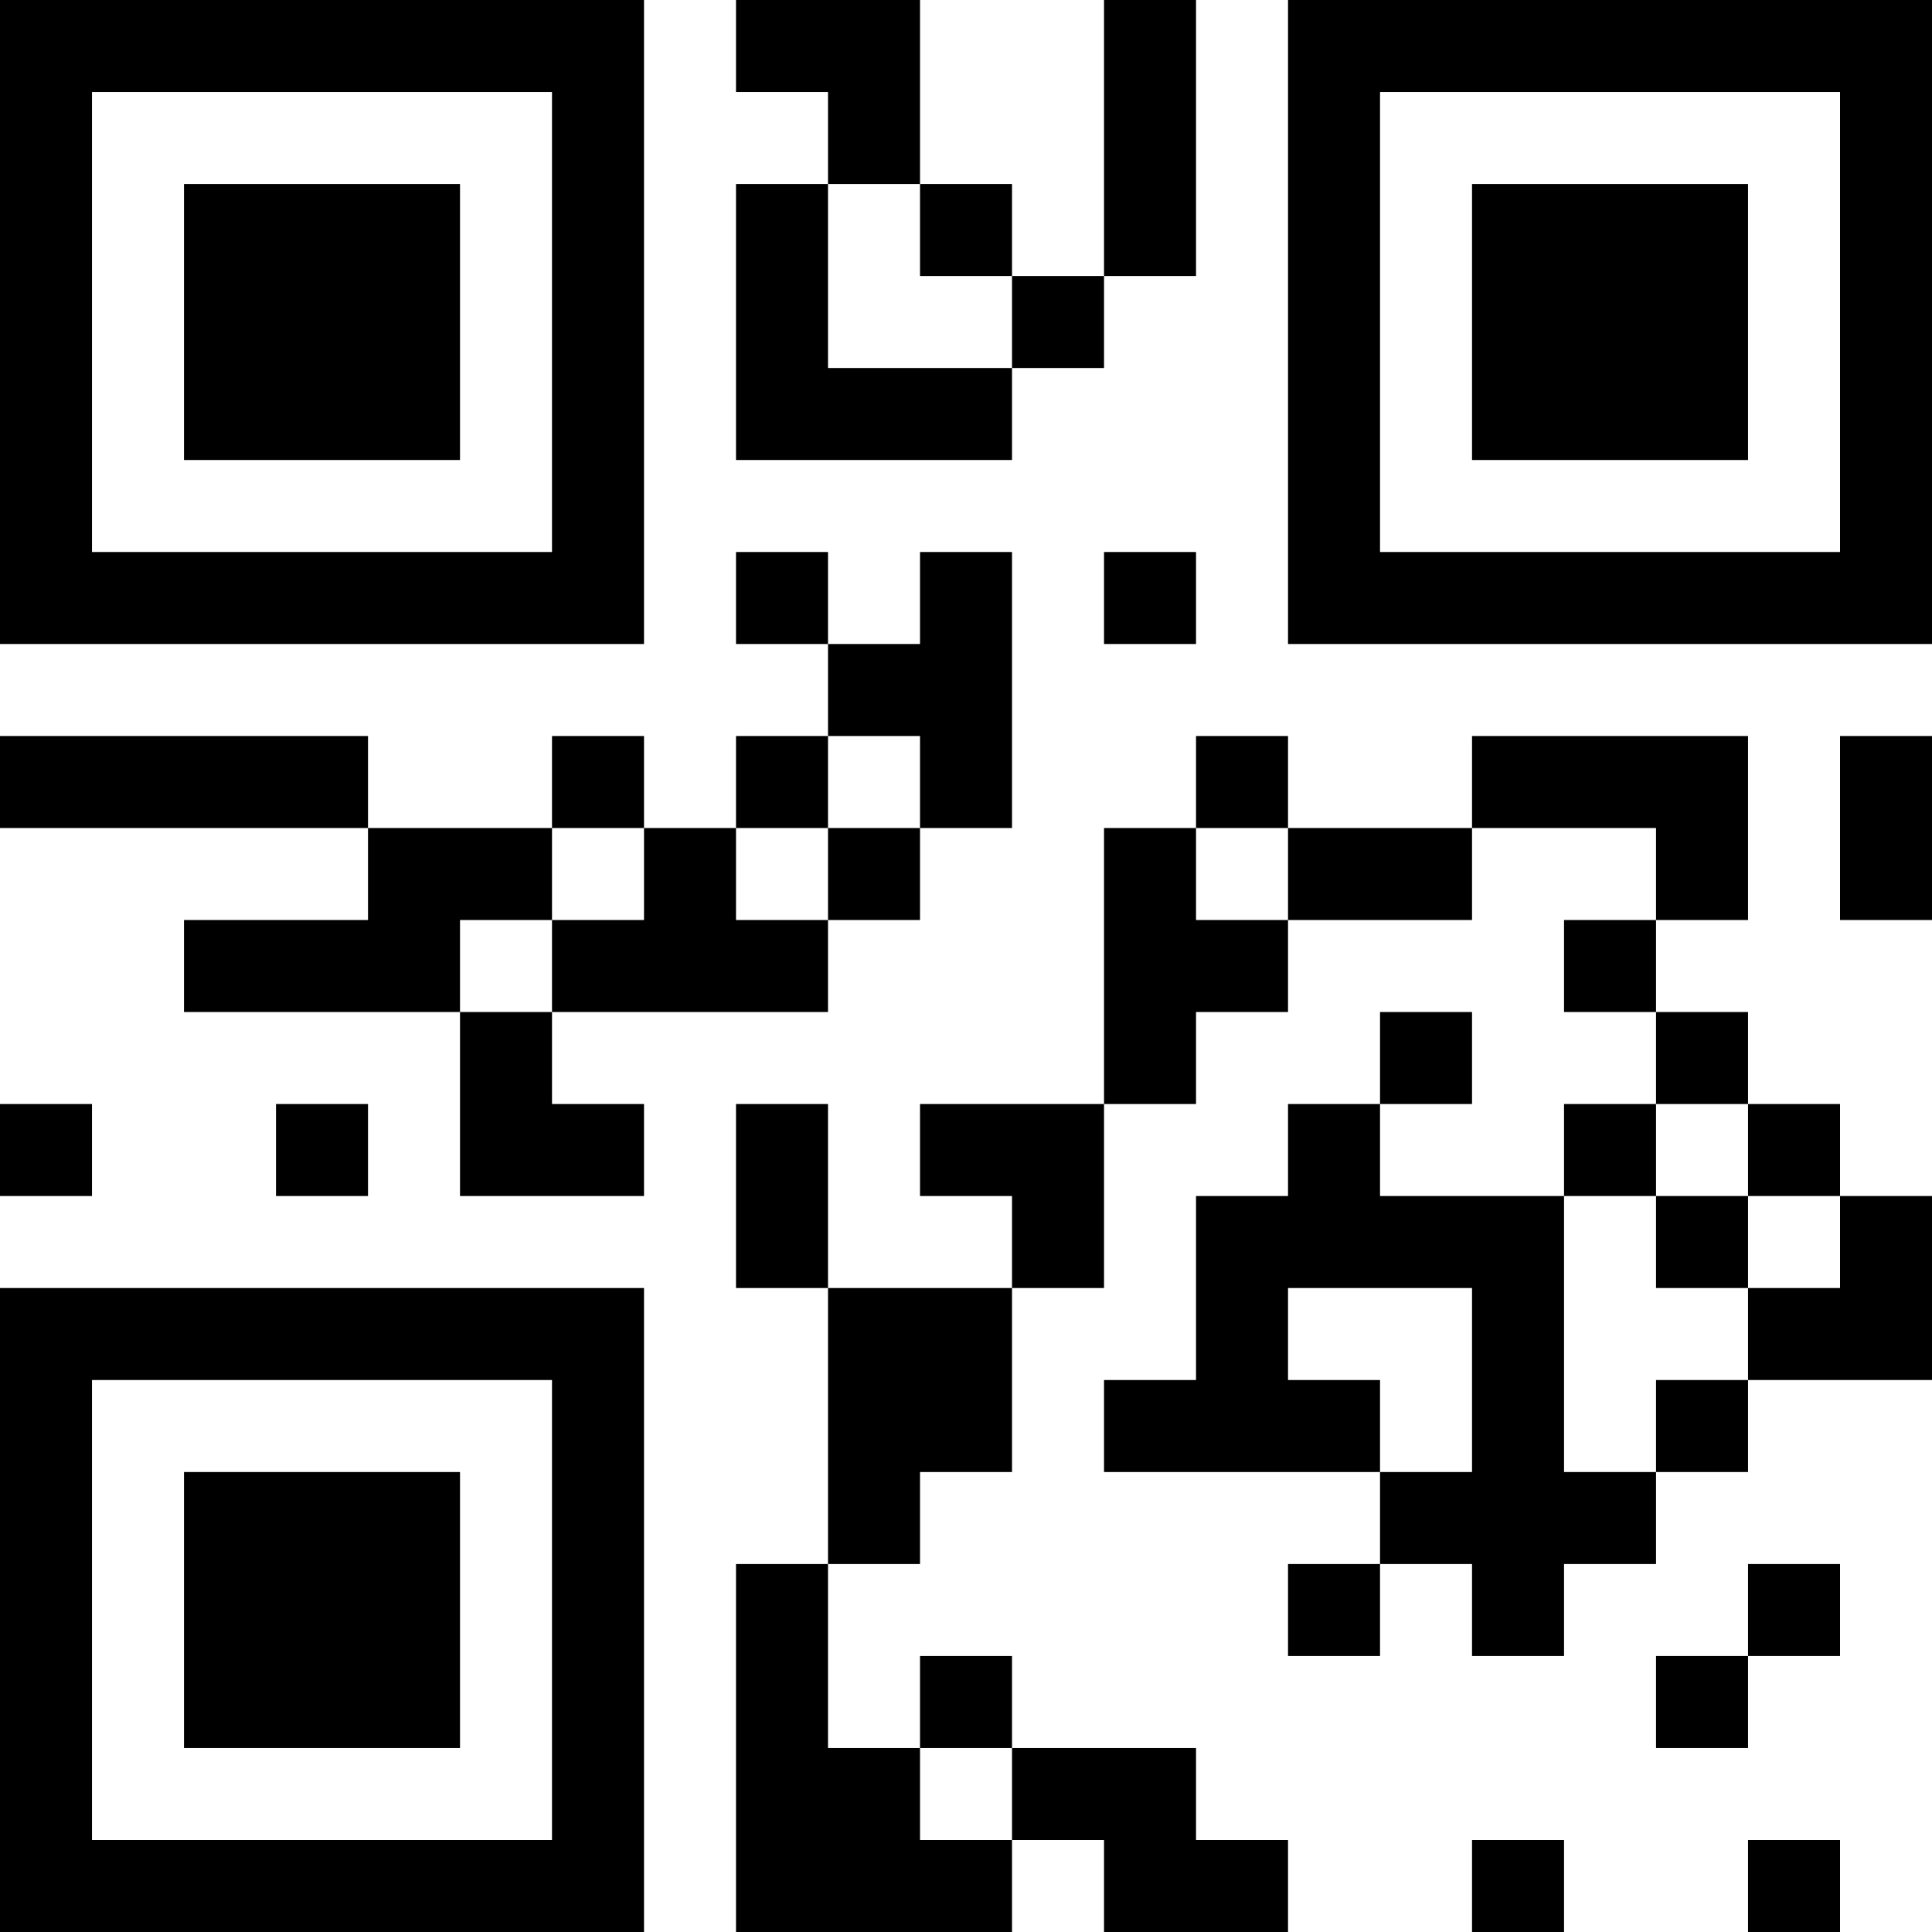 <svg xmlns="http://www.w3.org/2000/svg" version="1.1" width="100" height="100" viewBox="0 0 100 100"><rect x="0" y="0" width="100" height="100" fill="#ffffff"/><g transform="scale(4.762)"><g transform="translate(0,0)"><path fill-rule="evenodd" d="M8 0L8 1L9 1L9 2L8 2L8 5L11 5L11 4L12 4L12 3L13 3L13 0L12 0L12 3L11 3L11 2L10 2L10 0ZM9 2L9 4L11 4L11 3L10 3L10 2ZM8 6L8 7L9 7L9 8L8 8L8 9L7 9L7 8L6 8L6 9L4 9L4 8L0 8L0 9L4 9L4 10L2 10L2 11L5 11L5 13L7 13L7 12L6 12L6 11L9 11L9 10L10 10L10 9L11 9L11 6L10 6L10 7L9 7L9 6ZM12 6L12 7L13 7L13 6ZM9 8L9 9L8 9L8 10L9 10L9 9L10 9L10 8ZM13 8L13 9L12 9L12 12L10 12L10 13L11 13L11 14L9 14L9 12L8 12L8 14L9 14L9 17L8 17L8 21L11 21L11 20L12 20L12 21L14 21L14 20L13 20L13 19L11 19L11 18L10 18L10 19L9 19L9 17L10 17L10 16L11 16L11 14L12 14L12 12L13 12L13 11L14 11L14 10L16 10L16 9L18 9L18 10L17 10L17 11L18 11L18 12L17 12L17 13L15 13L15 12L16 12L16 11L15 11L15 12L14 12L14 13L13 13L13 15L12 15L12 16L15 16L15 17L14 17L14 18L15 18L15 17L16 17L16 18L17 18L17 17L18 17L18 16L19 16L19 15L21 15L21 13L20 13L20 12L19 12L19 11L18 11L18 10L19 10L19 8L16 8L16 9L14 9L14 8ZM20 8L20 10L21 10L21 8ZM6 9L6 10L5 10L5 11L6 11L6 10L7 10L7 9ZM13 9L13 10L14 10L14 9ZM0 12L0 13L1 13L1 12ZM3 12L3 13L4 13L4 12ZM18 12L18 13L17 13L17 16L18 16L18 15L19 15L19 14L20 14L20 13L19 13L19 12ZM18 13L18 14L19 14L19 13ZM14 14L14 15L15 15L15 16L16 16L16 14ZM19 17L19 18L18 18L18 19L19 19L19 18L20 18L20 17ZM10 19L10 20L11 20L11 19ZM16 20L16 21L17 21L17 20ZM19 20L19 21L20 21L20 20ZM0 0L0 7L7 7L7 0ZM1 1L1 6L6 6L6 1ZM2 2L2 5L5 5L5 2ZM14 0L14 7L21 7L21 0ZM15 1L15 6L20 6L20 1ZM16 2L16 5L19 5L19 2ZM0 14L0 21L7 21L7 14ZM1 15L1 20L6 20L6 15ZM2 16L2 19L5 19L5 16Z" fill="#000000"/></g></g></svg>